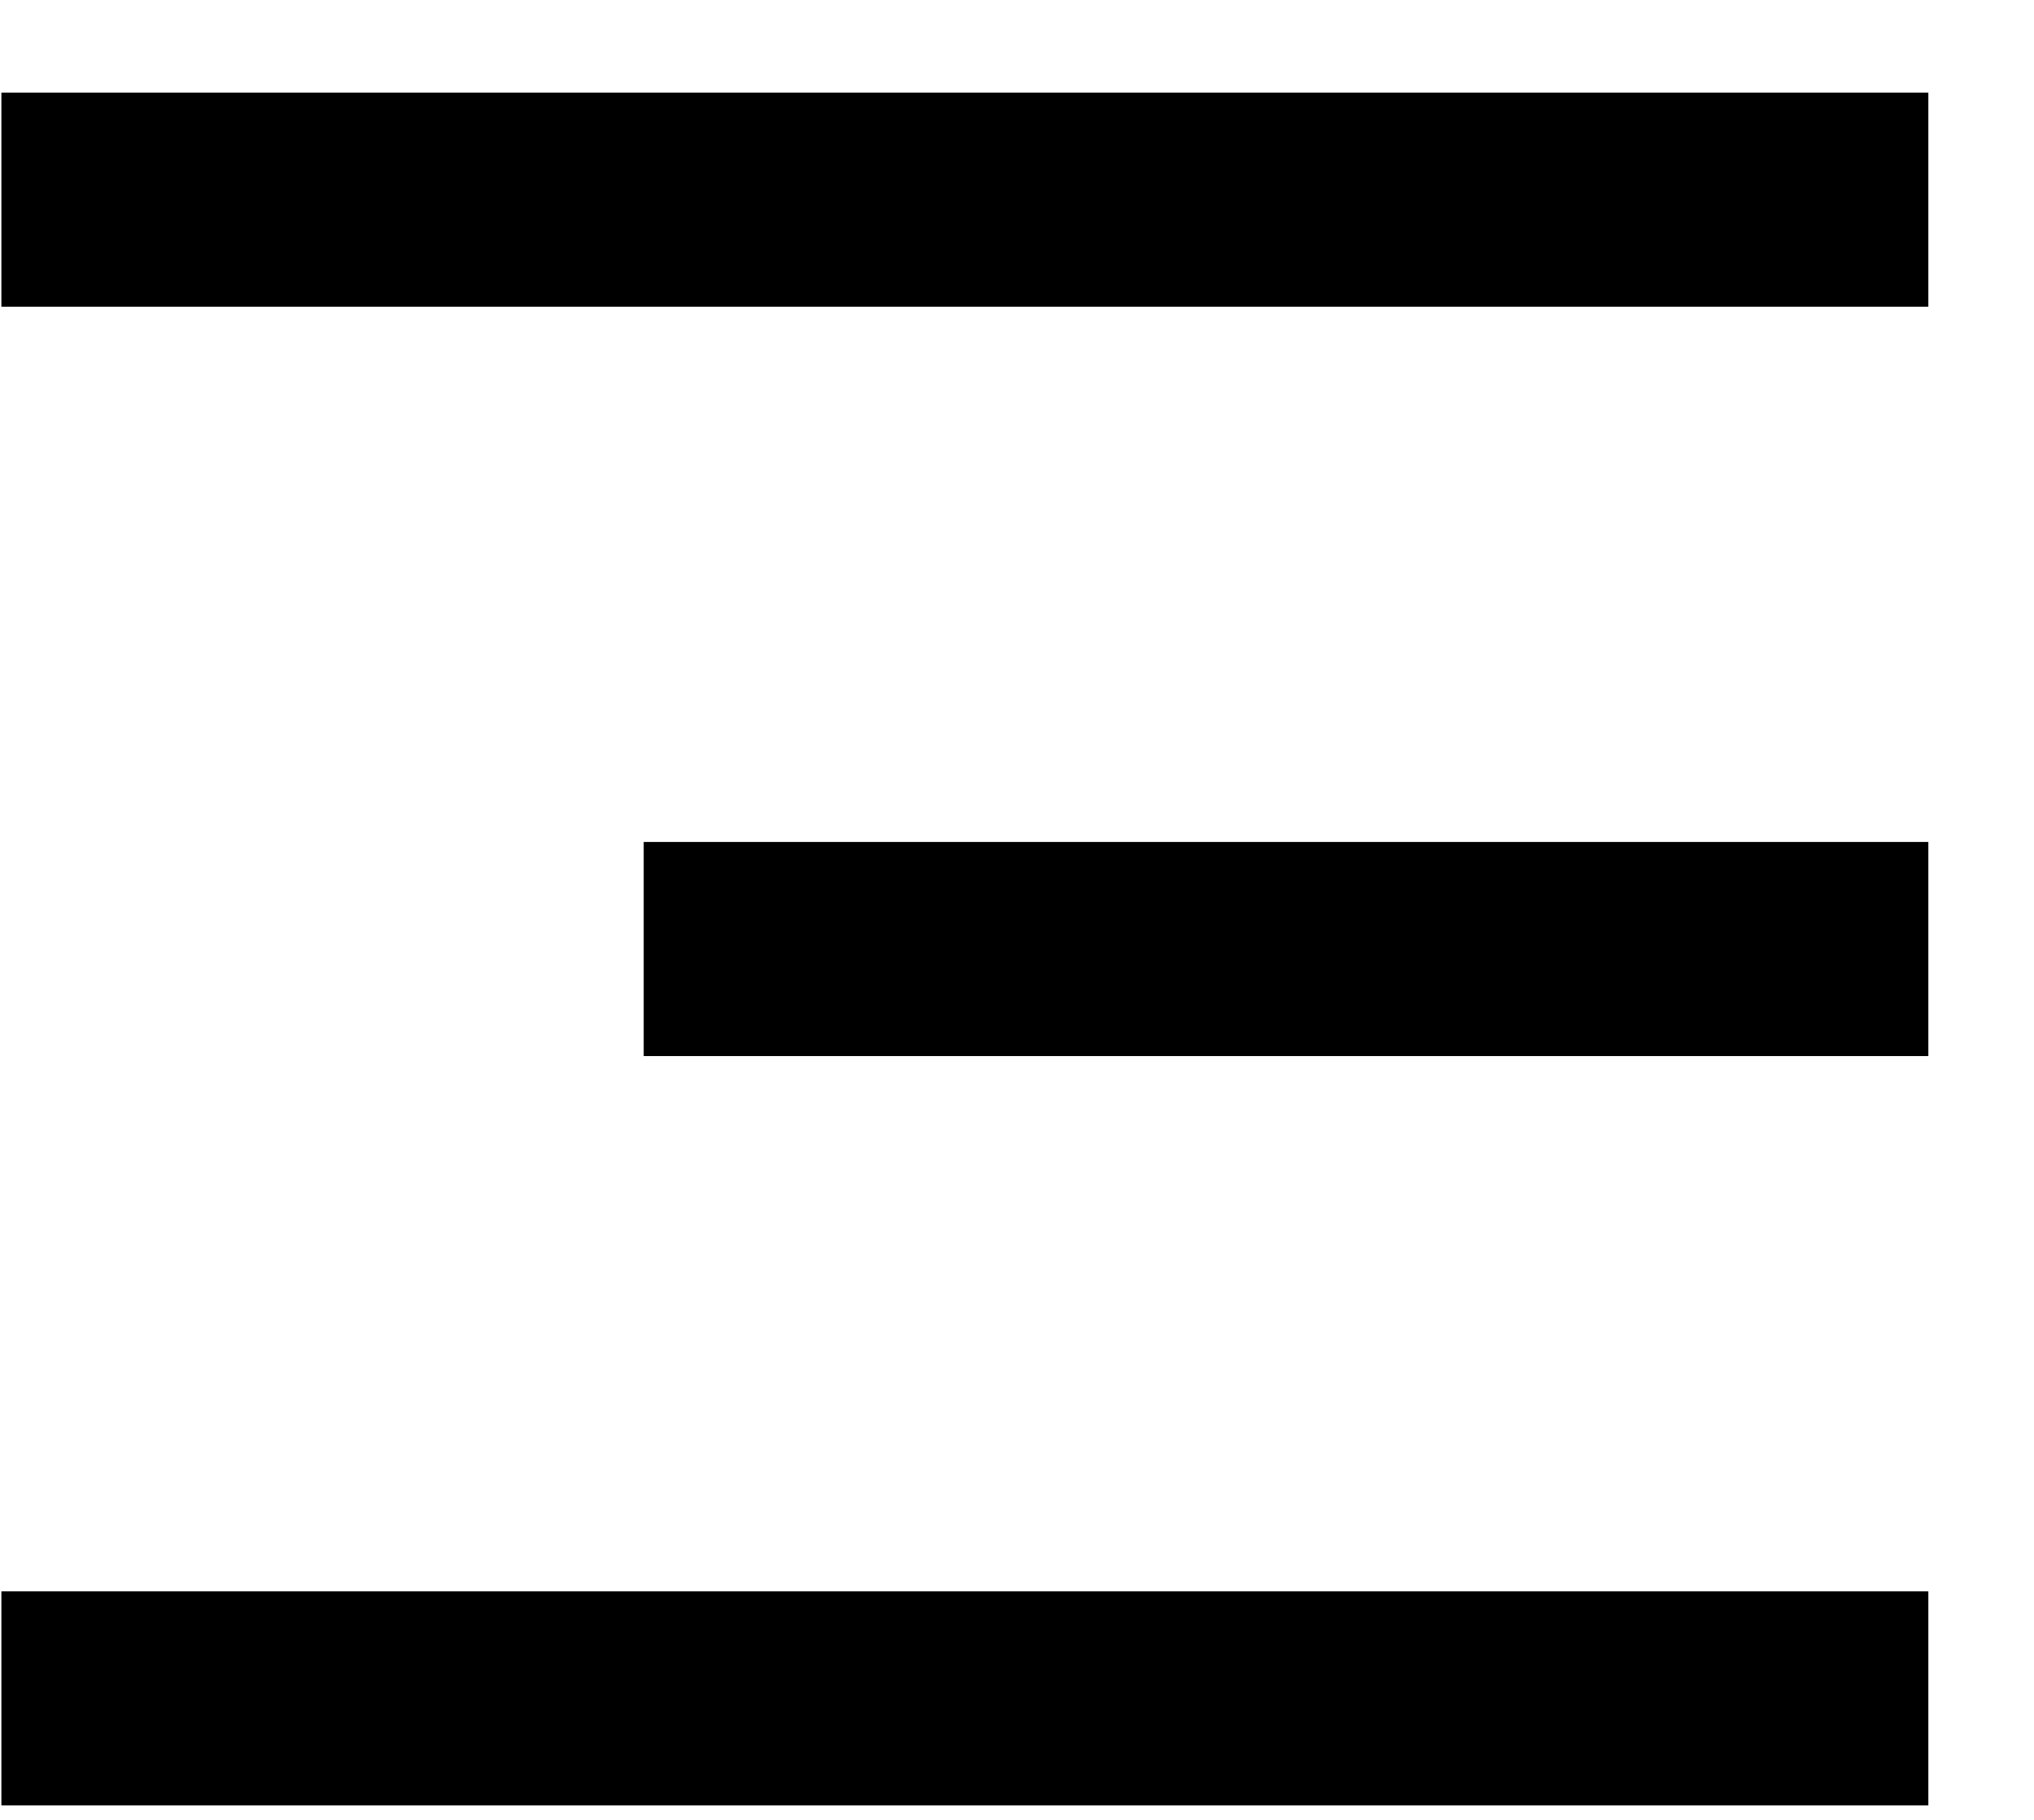 <svg width="19" height="17" viewBox="0 0 19 17" fill="none" xmlns="http://www.w3.org/2000/svg">
<path d="M0.013 0.865H18.013V2.865H0.013V0.865ZM6.013 7.865H18.013V9.865H6.013V7.865ZM0.013 14.865H18.013V16.865H0.013V14.865Z" fill="black"/>
</svg>
